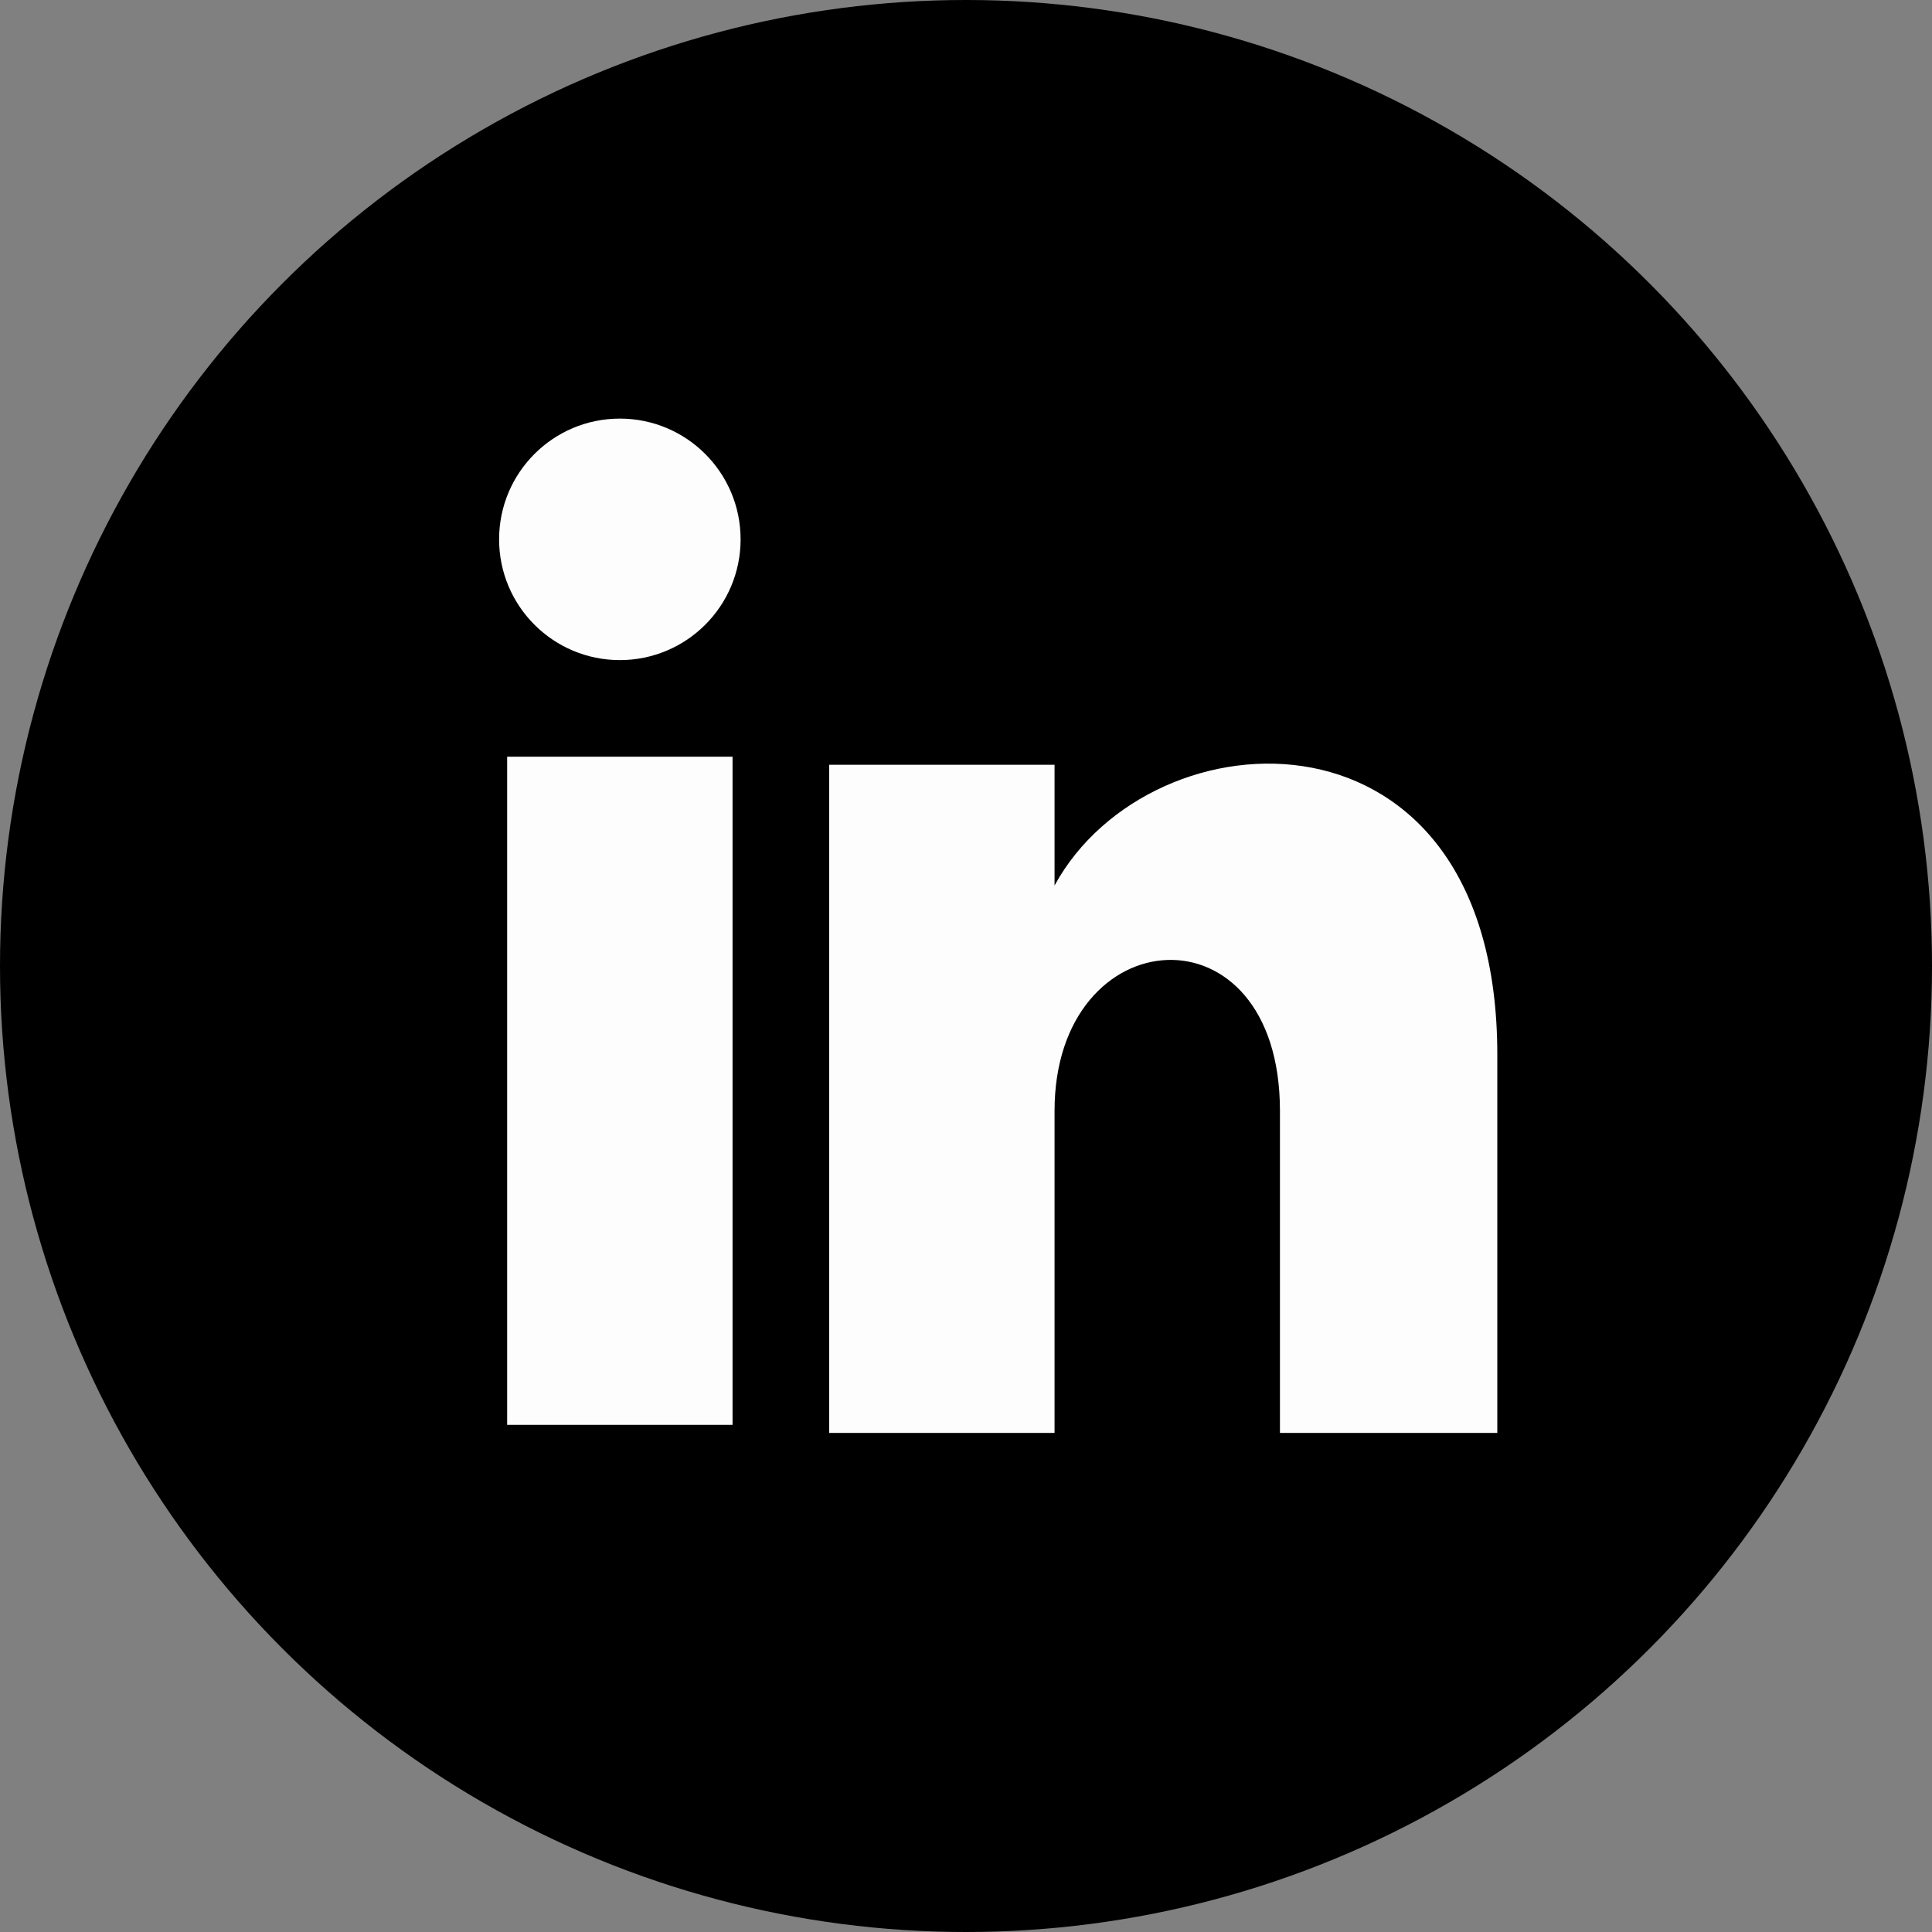 <?xml version="1.0" encoding="utf-8"?>
<!-- Generator: Adobe Illustrator 19.0.0, SVG Export Plug-In . SVG Version: 6.00 Build 0)  -->
<svg version="1.1" id="Layer_1" xmlns="http://www.w3.org/2000/svg" xmlns:xlink="http://www.w3.org/1999/xlink" x="0px" y="0px"
	 viewBox="-707 529 24 24" style="enable-background:new -707 529 24 24;" xml:space="preserve">
<rect x="-707" y="529" width="24" height="24" fill="#808080" stroke="none"/>
<style type="text/css">
	.st0{fill:#FDFDFD;}
</style>
<circle cx="-695" cy="541" r="12"/>
<rect x="-700.7" y="538.4" class="st0" width="2.8" height="8.3"/>
<ellipse class="st0" cx="-699.3" cy="535.7" rx="1.5" ry="1.5"/>
<path class="st0" d="M-688.3,546.8h-2.8v-4c0-2.6-2.8-2.4-2.8,0v4h-2.8v-8.3h2.8v1.5c1.2-2.2,5.5-2.4,5.5,2.1V546.8z"/>
</svg>
